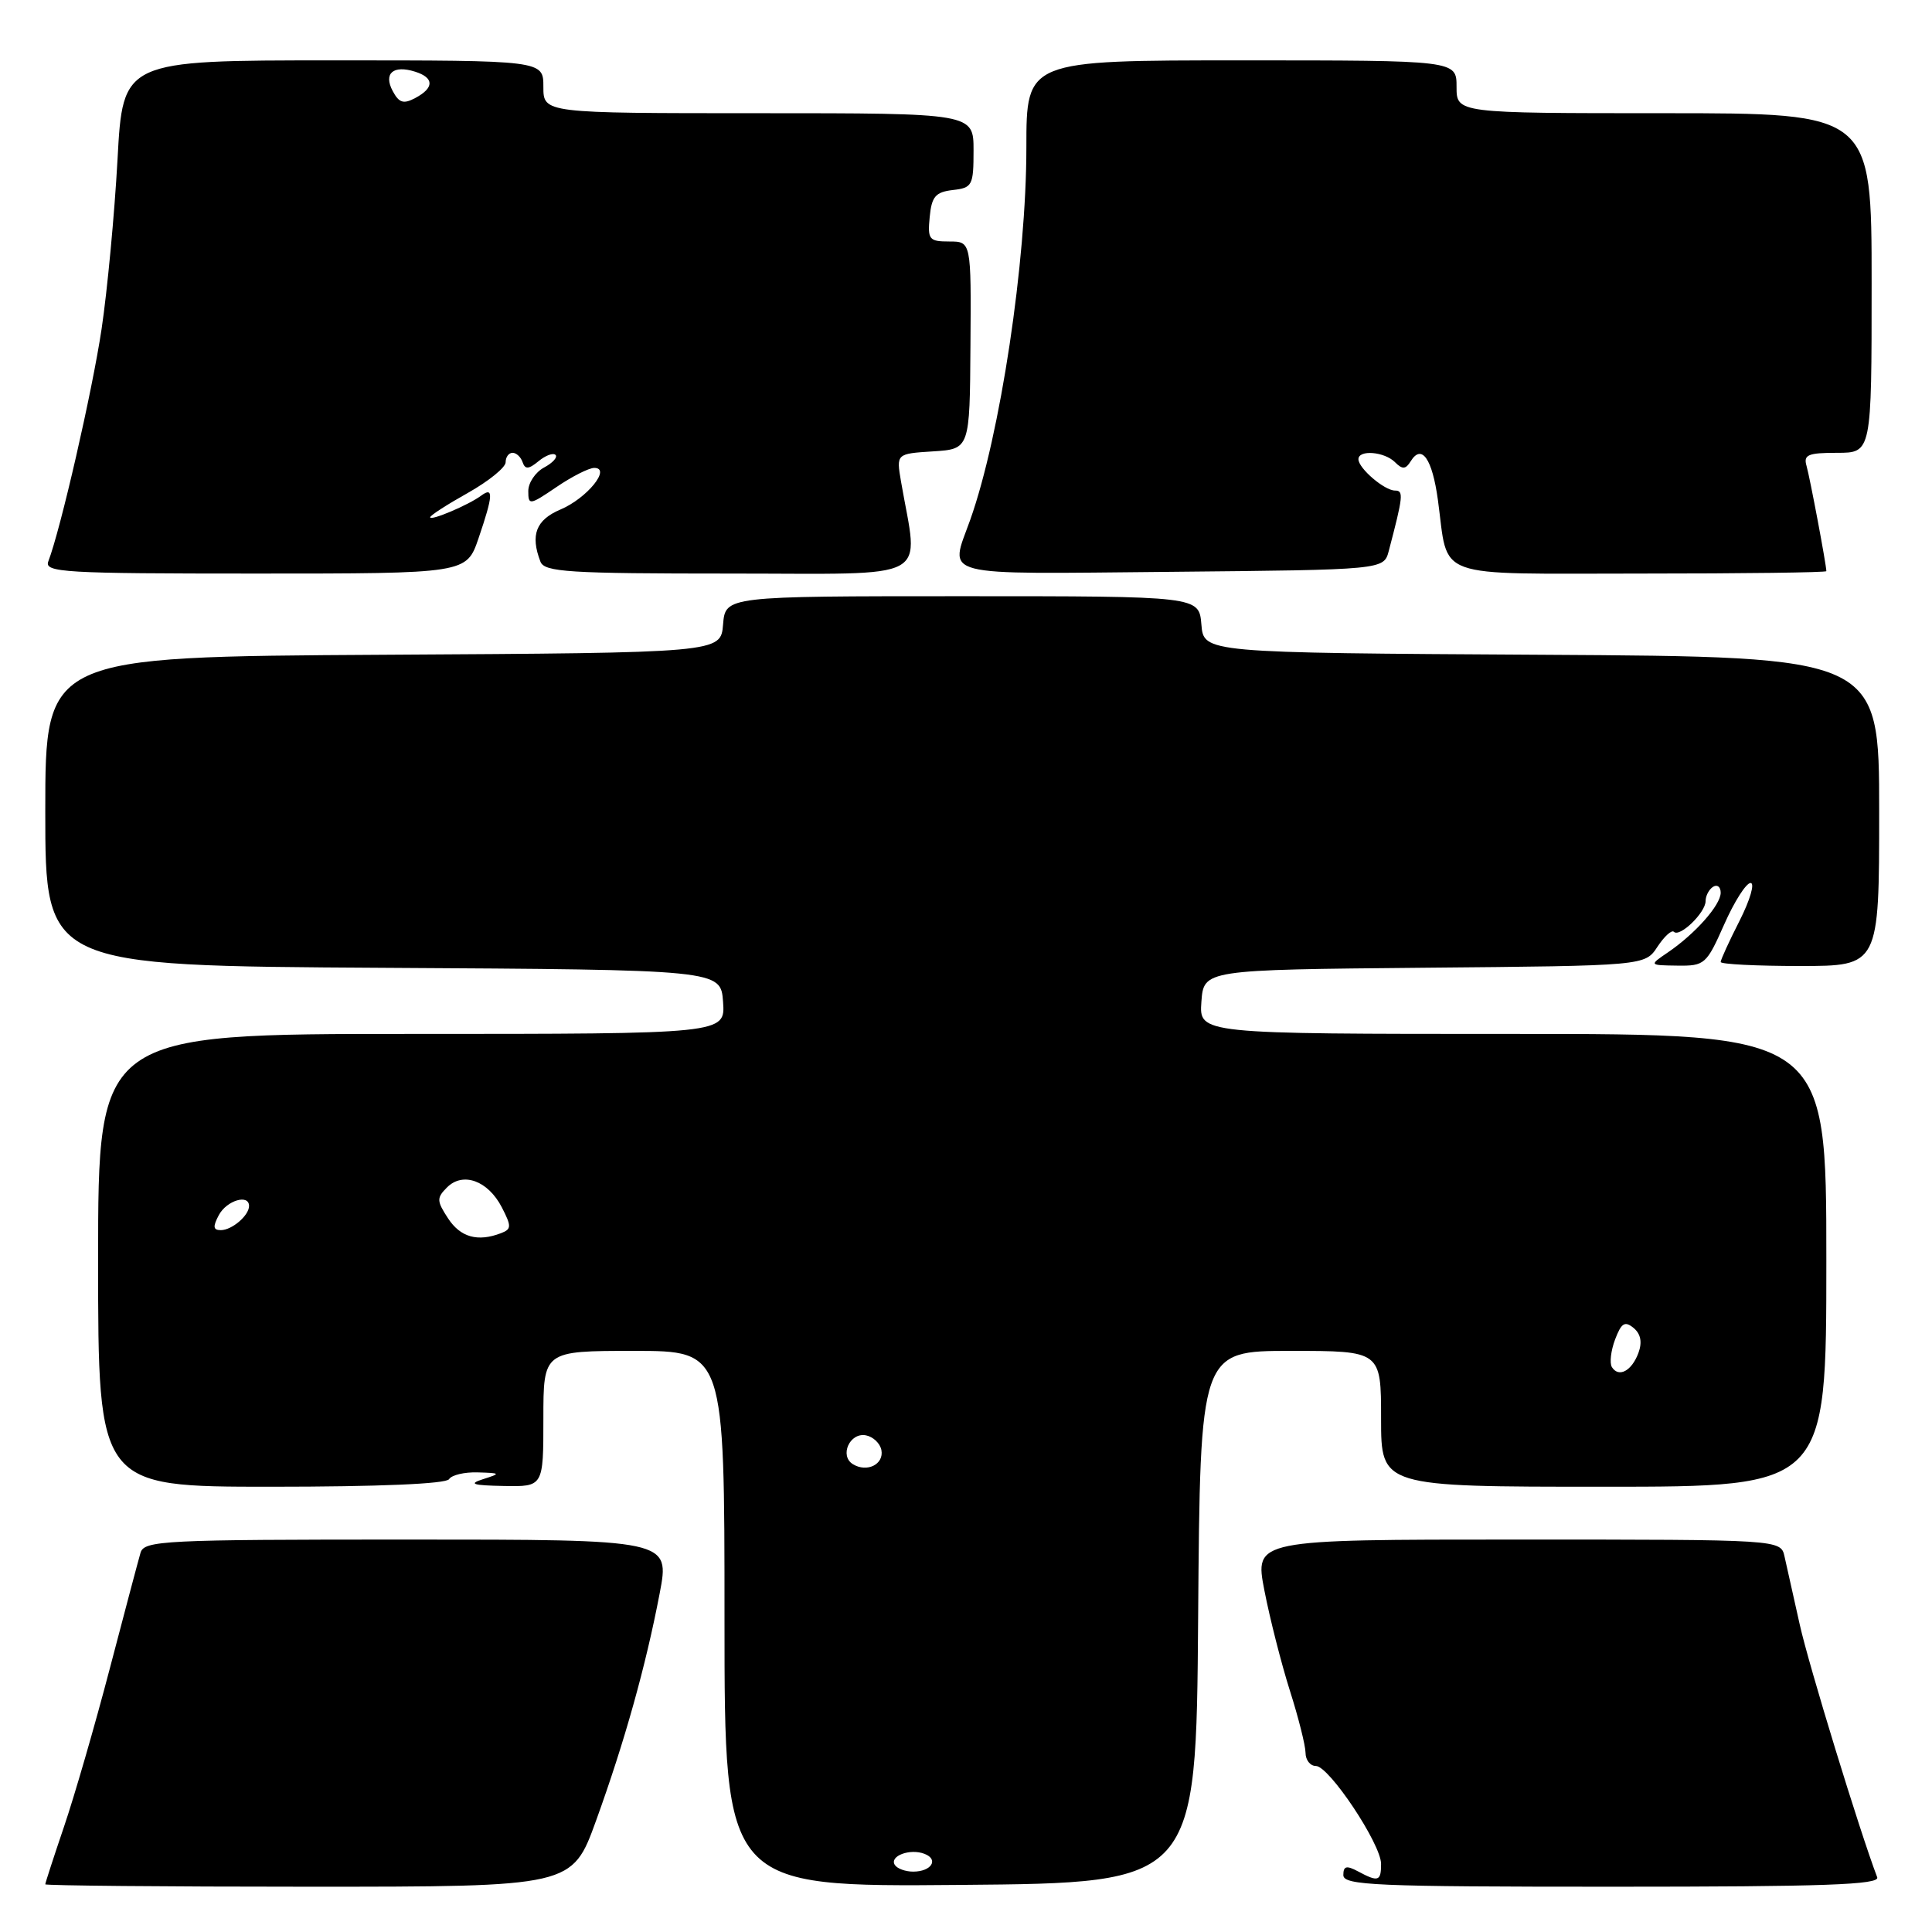 <?xml version="1.0" encoding="UTF-8" standalone="no"?>
<!DOCTYPE svg PUBLIC "-//W3C//DTD SVG 1.1//EN" "http://www.w3.org/Graphics/SVG/1.1/DTD/svg11.dtd" >
<svg xmlns="http://www.w3.org/2000/svg" xmlns:xlink="http://www.w3.org/1999/xlink" version="1.1" viewBox="0 0 256 256">
 <g >
 <path fill="currentColor"
d=" M 78.98 241.25 C 82.78 230.74 85.57 220.76 87.41 211.13 C 88.77 204.00 88.77 204.00 53.95 204.00 C 21.65 204.00 19.10 204.13 18.62 205.75 C 18.34 206.71 16.50 213.63 14.54 221.12 C 12.58 228.61 9.85 238.03 8.48 242.05 C 7.12 246.06 6.00 249.50 6.00 249.68 C 6.00 249.85 21.71 250.00 40.91 250.00 C 75.81 250.00 75.81 250.00 78.98 241.25 Z  M 158.76 214.25 C 159.03 179.00 159.03 179.00 171.01 179.00 C 183.00 179.00 183.00 179.00 183.00 188.00 C 183.00 197.00 183.00 197.00 212.50 197.00 C 242.00 197.00 242.00 197.00 242.00 167.00 C 242.00 137.00 242.00 137.00 200.44 137.00 C 158.89 137.00 158.89 137.00 159.19 132.75 C 159.50 128.50 159.50 128.50 188.74 128.23 C 217.97 127.97 217.97 127.97 219.62 125.45 C 220.53 124.07 221.51 123.18 221.80 123.47 C 222.58 124.24 226.00 120.92 226.00 119.40 C 226.00 118.70 226.45 117.84 227.00 117.50 C 227.55 117.16 228.00 117.52 228.00 118.29 C 228.00 119.92 224.63 123.73 221.00 126.20 C 218.50 127.90 218.50 127.90 222.26 127.95 C 225.88 128.00 226.12 127.78 228.46 122.50 C 229.80 119.47 231.37 117.00 231.96 117.00 C 232.55 117.00 231.90 119.24 230.52 121.97 C 229.13 124.70 228.00 127.17 228.00 127.47 C 228.00 127.76 232.72 128.00 238.50 128.00 C 249.00 128.00 249.00 128.00 249.00 107.51 C 249.00 87.02 249.00 87.02 204.25 86.76 C 159.50 86.50 159.50 86.50 159.19 82.75 C 158.88 79.00 158.88 79.00 127.50 79.00 C 96.12 79.00 96.12 79.00 95.81 82.75 C 95.50 86.50 95.50 86.50 50.75 86.76 C 6.00 87.02 6.00 87.02 6.00 107.50 C 6.00 127.98 6.00 127.98 50.75 128.24 C 95.50 128.50 95.50 128.50 95.81 132.75 C 96.11 137.00 96.11 137.00 54.56 137.00 C 13.00 137.00 13.00 137.00 13.00 167.00 C 13.00 197.00 13.00 197.00 35.94 197.00 C 50.16 197.00 59.12 196.62 59.50 196.00 C 59.84 195.45 61.55 195.04 63.31 195.10 C 66.36 195.19 66.39 195.24 64.00 196.00 C 62.03 196.63 62.62 196.82 66.75 196.90 C 72.00 197.00 72.00 197.00 72.00 188.00 C 72.00 179.00 72.00 179.00 84.00 179.00 C 96.00 179.00 96.00 179.00 96.00 214.51 C 96.00 250.03 96.00 250.03 127.25 249.76 C 158.50 249.50 158.50 249.50 158.76 214.25 Z  M 248.74 248.75 C 246.43 242.70 239.66 220.61 238.47 215.24 C 237.64 211.53 236.74 207.49 236.46 206.25 C 235.96 204.00 235.96 204.00 201.10 204.00 C 166.23 204.00 166.23 204.00 167.54 210.75 C 168.26 214.46 169.78 220.43 170.91 224.00 C 172.05 227.57 172.98 231.29 172.99 232.25 C 172.99 233.21 173.61 234.00 174.36 234.00 C 176.11 234.00 183.00 244.35 183.00 246.98 C 183.00 249.29 182.63 249.41 179.93 247.96 C 178.41 247.15 178.00 247.26 178.00 248.46 C 178.00 249.82 182.26 250.00 213.61 250.00 C 241.68 250.00 249.11 249.74 248.74 248.75 Z  M 63.41 71.32 C 65.35 65.63 65.42 64.44 63.75 65.68 C 62.08 66.92 57.00 69.07 57.00 68.54 C 57.00 68.30 59.25 66.85 62.00 65.31 C 64.75 63.76 67.00 61.94 67.00 61.25 C 67.00 60.56 67.41 60.00 67.92 60.00 C 68.42 60.00 69.02 60.56 69.25 61.25 C 69.58 62.22 70.05 62.19 71.36 61.11 C 72.29 60.34 73.30 59.97 73.61 60.28 C 73.92 60.59 73.23 61.34 72.09 61.95 C 70.94 62.57 70.00 63.97 70.00 65.07 C 70.00 66.98 70.18 66.95 73.73 64.54 C 75.78 63.14 78.04 62.00 78.74 62.00 C 81.05 62.00 77.78 66.03 74.25 67.52 C 71.02 68.89 70.25 70.89 71.61 74.42 C 72.14 75.80 75.30 76.00 96.74 76.00 C 124.04 76.00 121.71 77.25 119.39 63.81 C 118.76 60.12 118.76 60.12 123.63 59.81 C 128.50 59.50 128.50 59.50 128.59 45.75 C 128.69 32.00 128.69 32.00 125.78 32.00 C 123.10 32.00 122.90 31.74 123.19 28.75 C 123.45 26.04 123.96 25.45 126.25 25.18 C 128.84 24.89 129.00 24.57 129.00 19.93 C 129.00 15.00 129.00 15.00 100.50 15.00 C 72.00 15.00 72.00 15.00 72.00 11.50 C 72.00 8.00 72.00 8.00 44.14 8.00 C 16.28 8.00 16.28 8.00 15.57 21.17 C 15.17 28.41 14.22 38.51 13.46 43.60 C 12.22 51.87 8.03 70.16 6.40 74.39 C 5.85 75.85 8.48 76.00 33.80 76.00 C 61.81 76.00 61.81 76.00 63.41 71.32 Z  M 184.02 73.00 C 185.93 65.74 186.01 65.00 184.85 65.00 C 183.44 65.00 180.00 62.05 180.00 60.85 C 180.00 59.56 183.44 59.84 184.84 61.24 C 185.83 62.23 186.26 62.20 186.93 61.11 C 188.38 58.77 189.78 60.78 190.53 66.25 C 191.99 76.91 189.48 76.00 217.48 76.00 C 230.96 76.00 242.00 75.86 242.00 75.68 C 242.00 74.84 239.82 63.28 239.38 61.75 C 238.94 60.26 239.55 60.00 243.43 60.00 C 248.00 60.00 248.00 60.00 248.00 37.50 C 248.00 15.00 248.00 15.00 220.50 15.00 C 193.00 15.00 193.00 15.00 193.00 11.50 C 193.00 8.00 193.00 8.00 164.50 8.00 C 136.00 8.00 136.00 8.00 136.00 19.51 C 136.00 34.73 132.54 57.66 128.56 68.88 C 125.82 76.58 123.82 76.06 155.18 75.77 C 183.36 75.50 183.36 75.50 184.02 73.00 Z  M 118.56 247.10 C 117.84 245.93 120.58 244.90 122.49 245.64 C 124.44 246.38 123.42 248.00 121.00 248.00 C 119.96 248.00 118.87 247.60 118.56 247.10 Z  M 113.01 194.01 C 111.20 192.89 112.60 189.78 114.74 190.19 C 115.69 190.37 116.62 191.25 116.79 192.14 C 117.15 194.03 114.88 195.16 113.01 194.01 Z  M 213.58 181.14 C 213.26 180.60 213.45 178.96 214.01 177.48 C 214.84 175.29 215.30 175.01 216.46 175.96 C 217.41 176.75 217.62 177.85 217.10 179.27 C 216.21 181.67 214.48 182.59 213.58 181.14 Z  M 59.37 161.44 C 57.86 159.13 57.84 158.73 59.23 157.34 C 61.34 155.23 64.66 156.44 66.49 159.97 C 67.79 162.49 67.78 162.87 66.39 163.40 C 63.30 164.59 61.01 163.95 59.37 161.44 Z  M 29.00 161.00 C 30.04 159.06 33.00 158.18 33.00 159.80 C 33.00 161.06 30.73 163.00 29.26 163.00 C 28.24 163.00 28.18 162.54 29.00 161.00 Z  M 52.04 12.07 C 50.78 9.72 52.10 8.58 55.01 9.50 C 57.54 10.30 57.55 11.64 55.04 12.98 C 53.47 13.82 52.88 13.64 52.04 12.07 Z "/>
</g>
</svg>